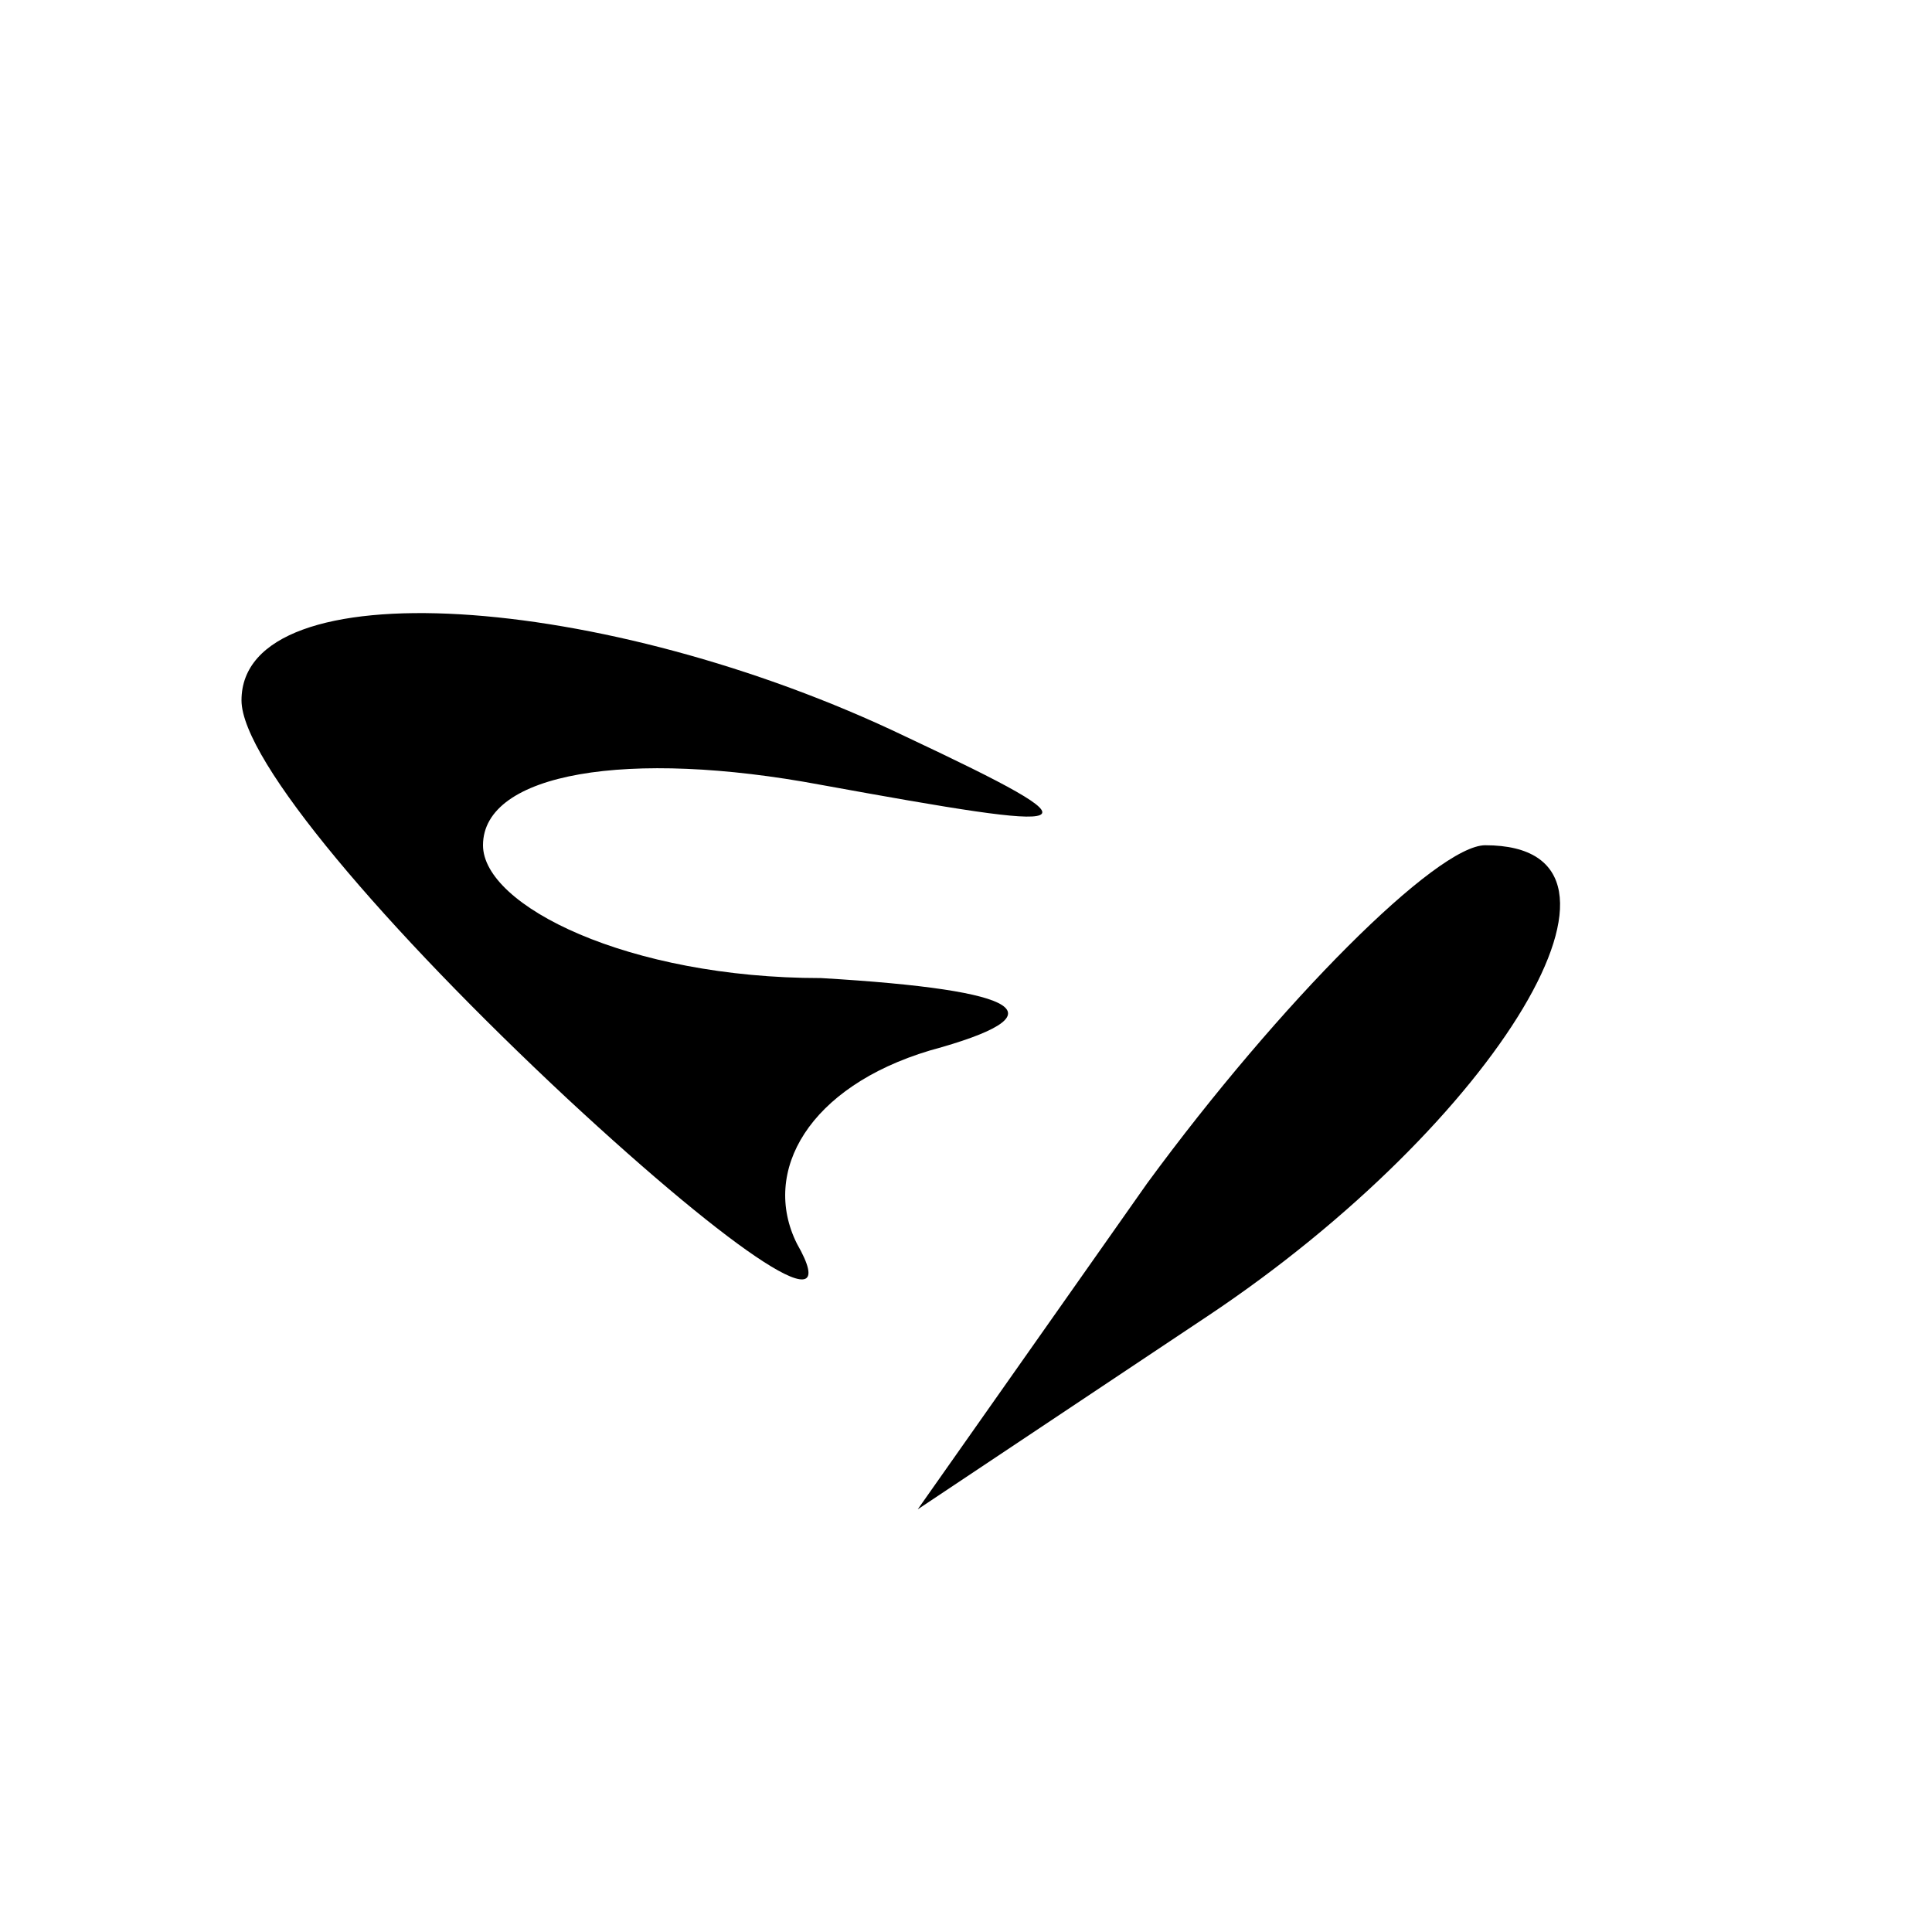 <?xml version="1.0" standalone="no"?>
<!DOCTYPE svg PUBLIC "-//W3C//DTD SVG 20010904//EN"
 "http://www.w3.org/TR/2001/REC-SVG-20010904/DTD/svg10.dtd">
<svg version="1.0" xmlns="http://www.w3.org/2000/svg"
 width="16pt" height="16pt" viewBox="0 0 16 16"
 preserveAspectRatio="xMidYMid meet">

<g transform="translate(0,16) scale(0.1,-0.1)"
fill="#000000" stroke="none">
<path d="M20 102 c0 -5 12 -19 27 -33 14 -13 23 -19 19 -12 -3 6 1 13 11 16
11 3 8 5 -9 6 -16 0 -28 6 -28 11 0 6 12 8 28 5 22 -4 24 -4 7 4 -25 12 -55
14 -55 3z"/>
<path d="M95 62 l-19 -27 24 16 c24 16 38 39 23 39 -4 0 -17 -13 -28 -28z"/>
</g>
</svg>
